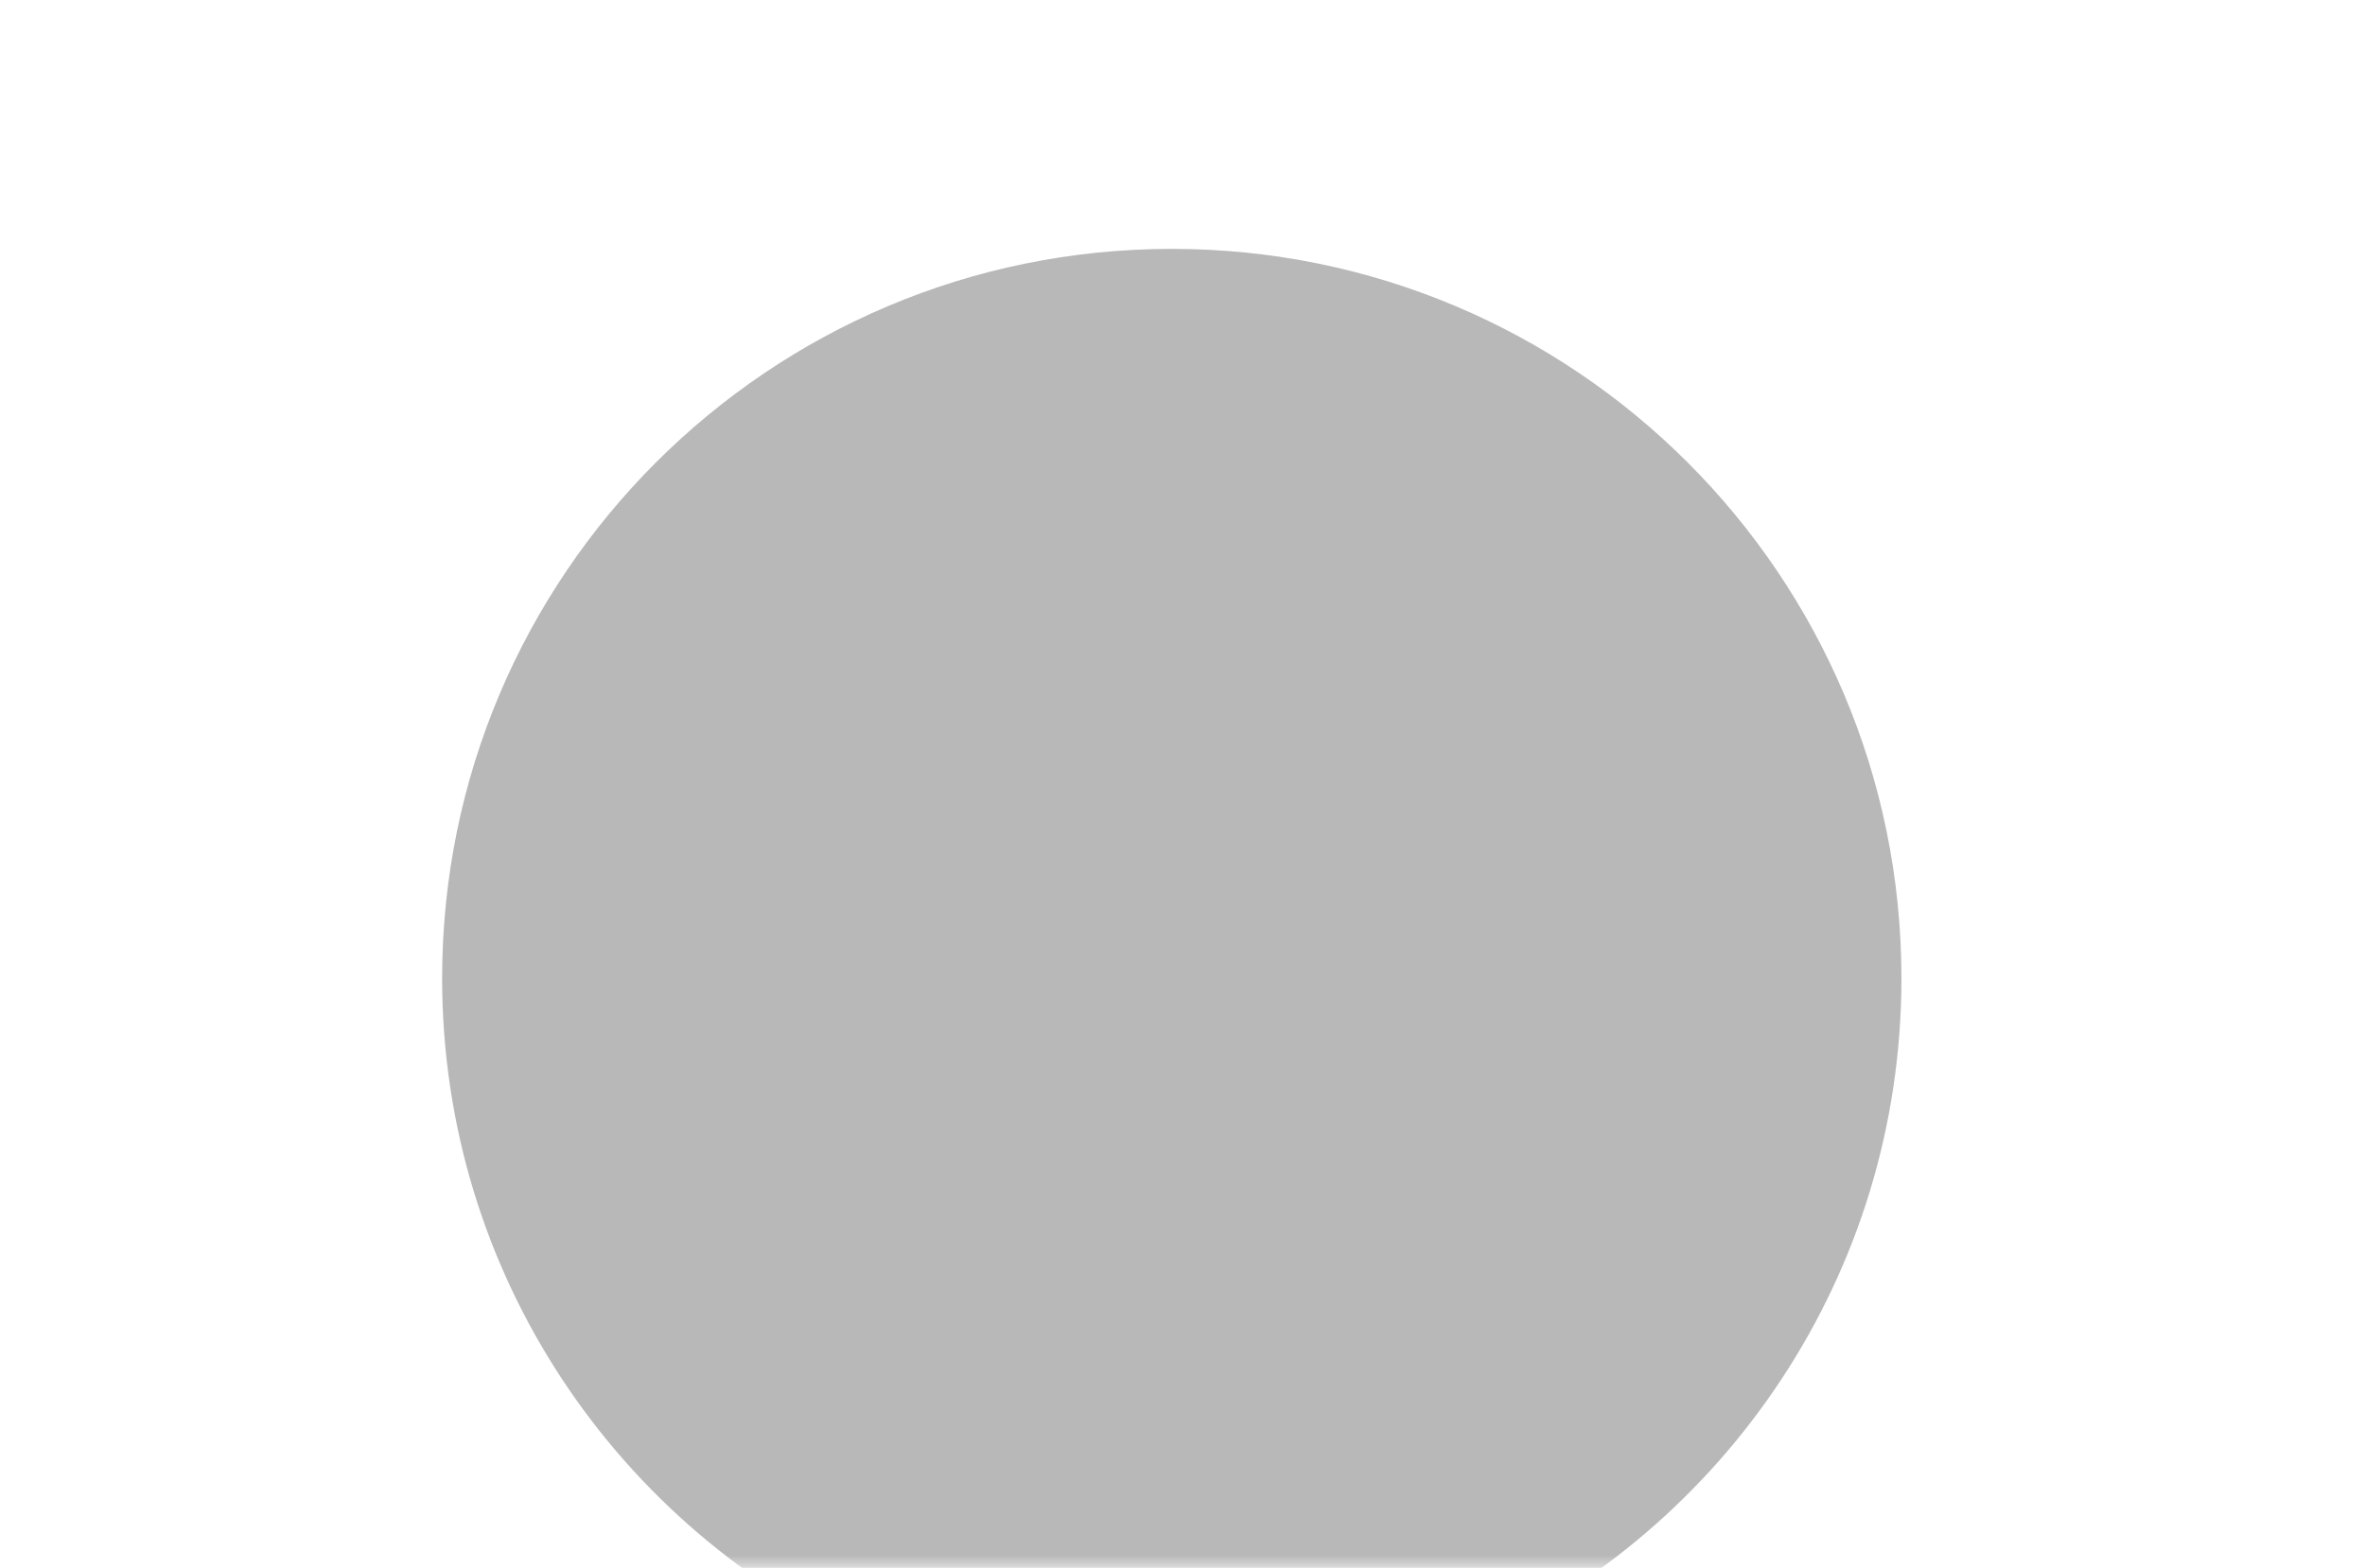 <svg width="95" height="63" fill="none" xmlns="http://www.w3.org/2000/svg"><mask id="a" style="mask-type:alpha" maskUnits="userSpaceOnUse" x="0" y="0" width="95" height="63"><path fill="#F2F2F2" d="M0 0h95v63H0z"/></mask><g style="mix-blend-mode:overlay" opacity=".3" filter="url(#b)" mask="url(#a)"><path fill-rule="evenodd" clip-rule="evenodd" d="M59.125 66.034c10.174-4.597 17.254-14.833 17.254-26.724C76.38 23.123 63.257 10 47.07 10s-29.31 13.123-29.31 29.31c0 11.89 7.08 22.127 17.254 26.724H10V85h75V66.034H59.125Z" fill="#121212"/></g><defs><filter id="b" x="6" y="6" width="83" height="83" filterUnits="userSpaceOnUse" color-interpolation-filters="sRGB"><feFlood flood-opacity="0" result="BackgroundImageFix"/><feBlend in="SourceGraphic" in2="BackgroundImageFix" result="shape"/><feGaussianBlur stdDeviation="2" result="effect1_foregroundBlur_2608_26051"/></filter></defs></svg>